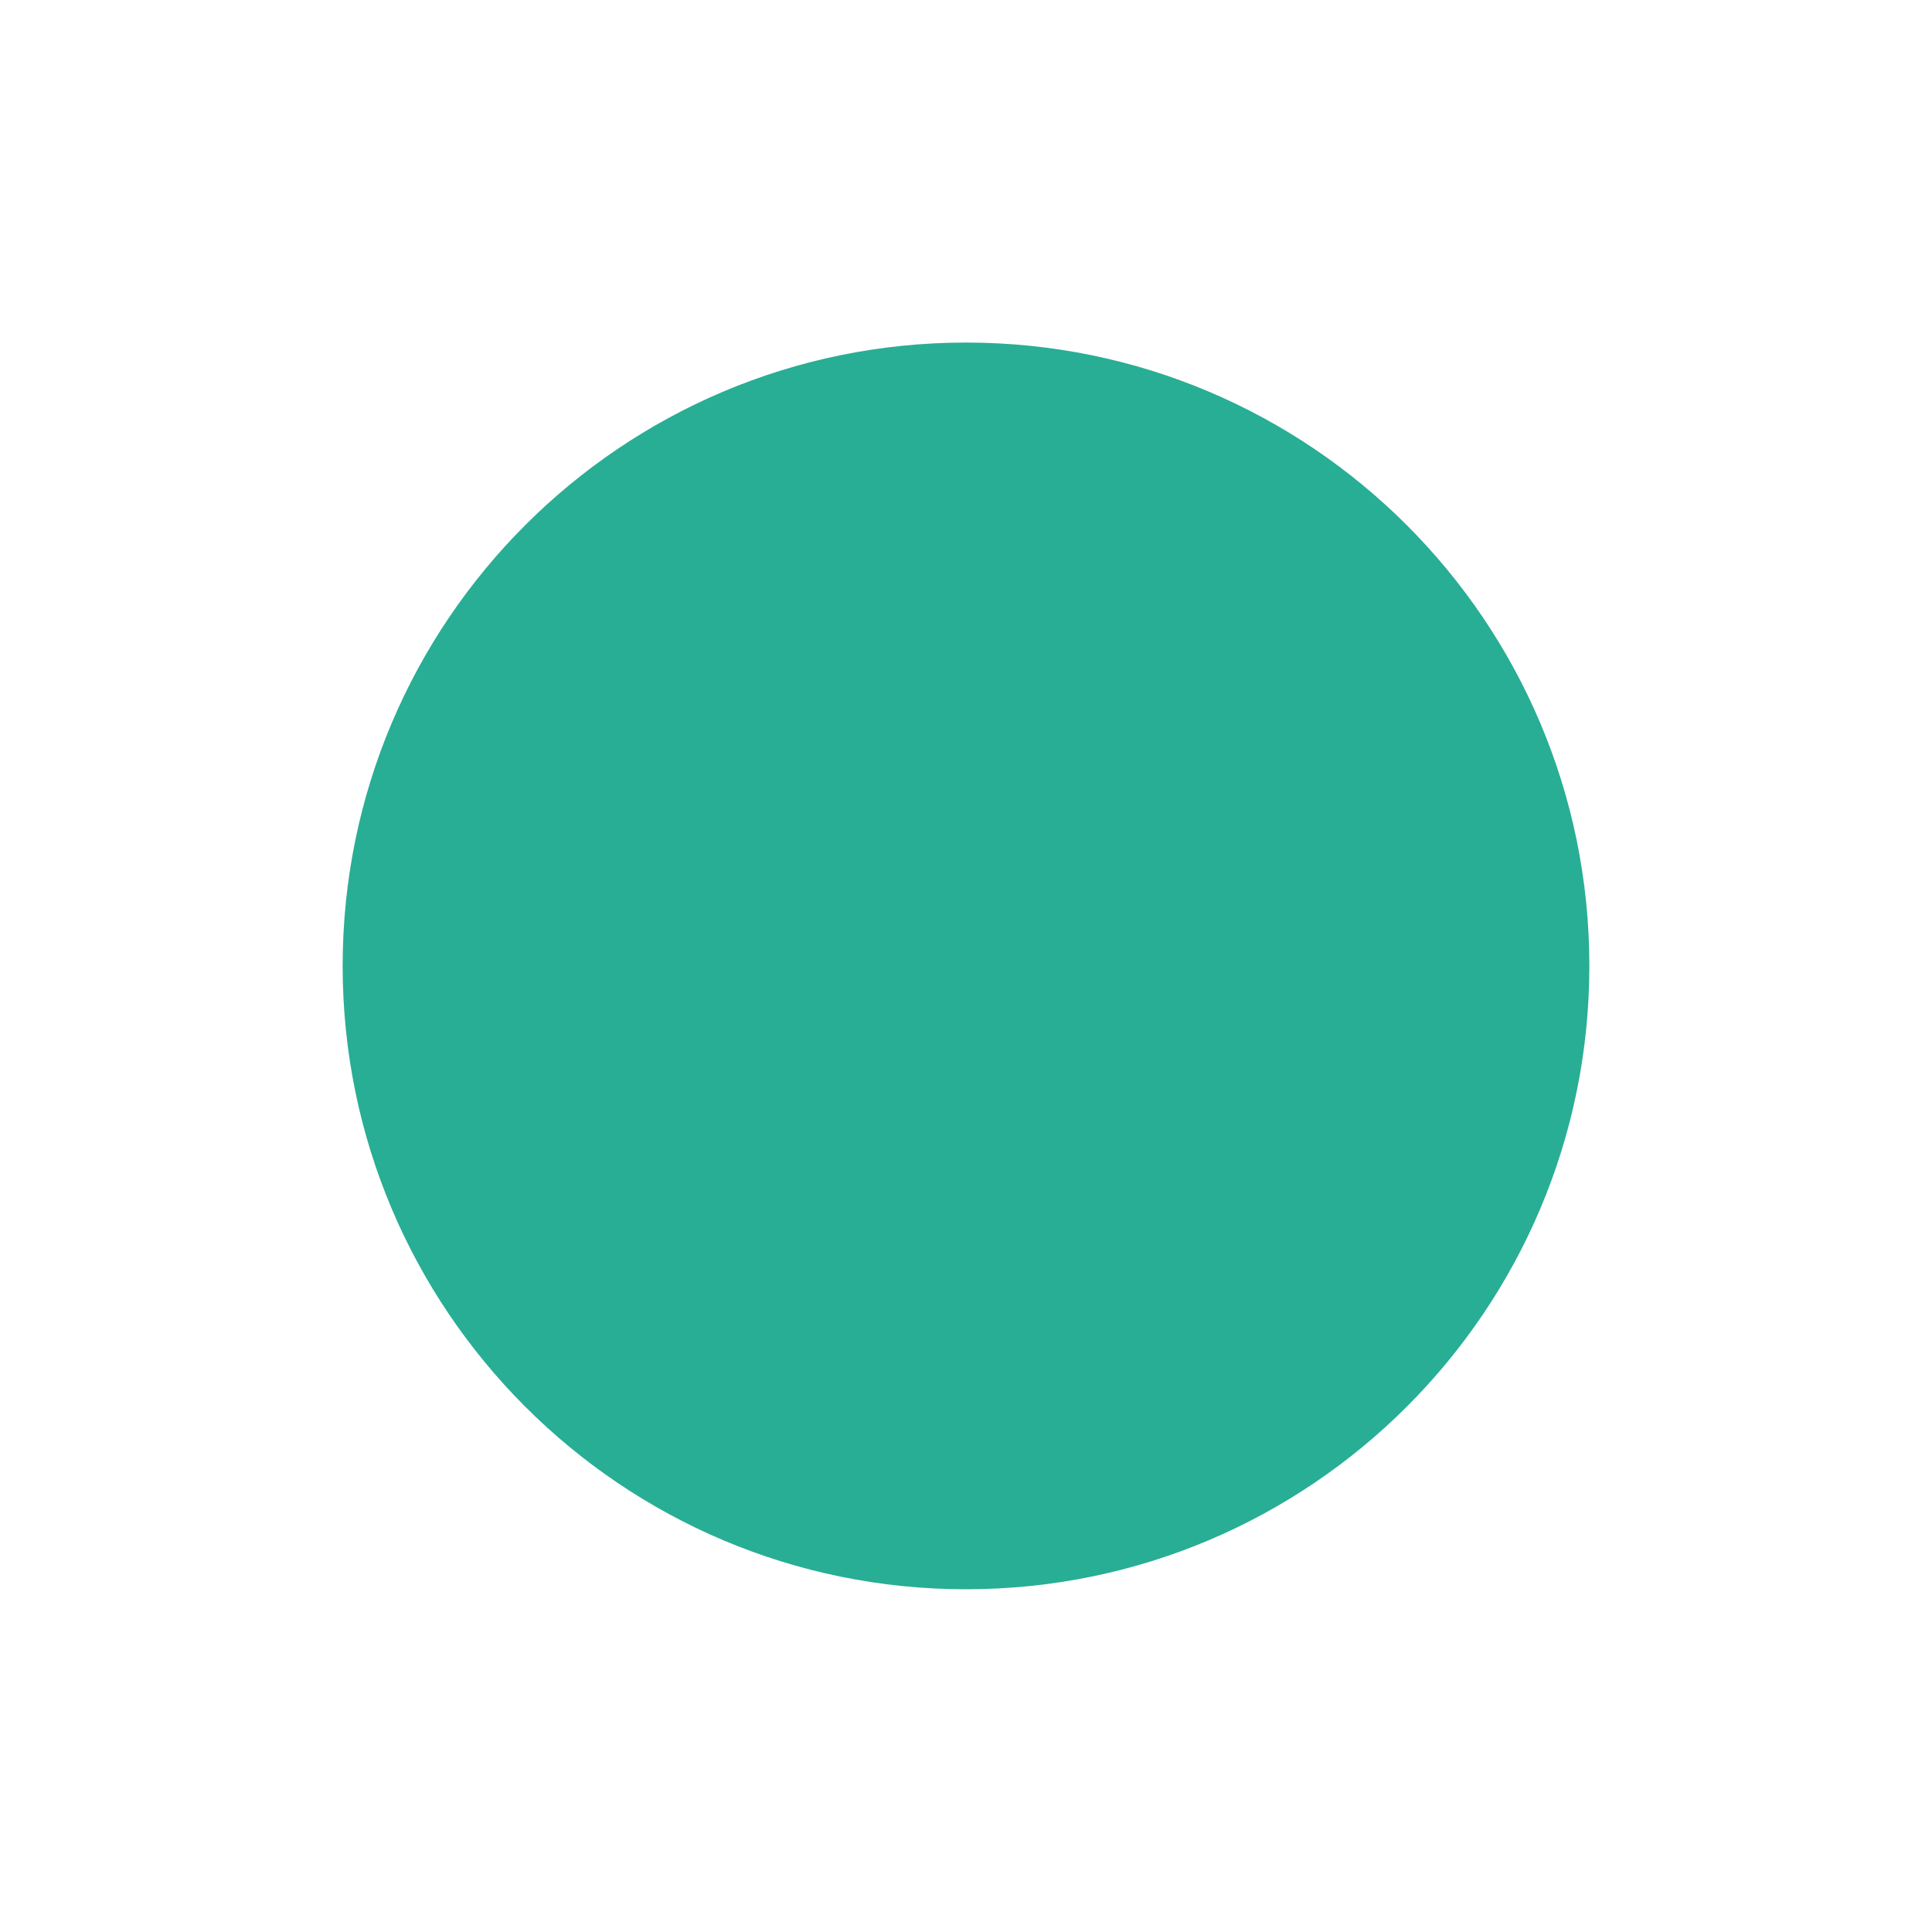 <?xml version="1.0" encoding="UTF-8" standalone="no"?>
<!-- Created with Inkscape (http://www.inkscape.org/) -->

<svg
   xmlns:dc="http://purl.org/dc/elements/1.1/"
   xmlns:cc="http://creativecommons.org/ns#"
   xmlns:rdf="http://www.w3.org/1999/02/22-rdf-syntax-ns#"
   xmlns:svg="http://www.w3.org/2000/svg"
   xmlns="http://www.w3.org/2000/svg"
   xmlns:sodipodi="http://sodipodi.sourceforge.net/DTD/sodipodi-0.dtd"
   xmlns:inkscape="http://www.inkscape.org/namespaces/inkscape"
   width="22.554"
   height="22.554"
   id="svg2"
   version="1.1"
   inkscape:version="0.48.5 r10040"
   sodipodi:docname="fullwidth_active.svg"
   inkscape:export-filename="/home/marguerite/openSUSE-Harlequin/fullwidth_active.png"
   inkscape:export-xdpi="96.879997"
   inkscape:export-ydpi="96.879997">
  <defs
     id="defs4">
    <linearGradient
       id="linearGradient3755">
      <stop
         style="stop-color:#66ff00;stop-opacity:1"
         offset="0"
         id="stop3757" />
      <stop
         style="stop-color:#44aa00;stop-opacity:1"
         offset="1"
         id="stop3759" />
    </linearGradient>
  </defs>
  <sodipodi:namedview
     id="base"
     pagecolor="#ffffff"
     bordercolor="#666666"
     borderopacity="1.0"
     inkscape:pageopacity="0.0"
     inkscape:pageshadow="2"
     inkscape:zoom="22.4"
     inkscape:cx="16.758391"
     inkscape:cy="11.666625"
     inkscape:document-units="px"
     inkscape:current-layer="layer1"
     showgrid="false"
     showguides="true"
     inkscape:guide-bbox="true"
     fit-margin-top="4"
     fit-margin-left="4"
     fit-margin-bottom="4"
     fit-margin-right="4"
     inkscape:window-width="1024"
     inkscape:window-height="721"
     inkscape:window-x="-2"
     inkscape:window-y="-3"
     inkscape:window-maximized="1">
    <sodipodi:guide
       orientation="1,0"
       position="4,11.545"
       id="guide2987" />
    <sodipodi:guide
       orientation="1,0"
       position="18.554,12.08"
       id="guide2989" />
    <sodipodi:guide
       orientation="0,1"
       position="14.446,18.554"
       id="guide2991" />
    <sodipodi:guide
       orientation="0,1"
       position="12.839,4"
       id="guide2993" />
  </sodipodi:namedview>
  <g
     inkscape:label="Layer 1"
     inkscape:groupmode="layer"
     id="layer1"
     transform="translate(-193.857,-243.318)">
    <path
       sodipodi:type="arc"
       style="fill:#28ae95;fill-opacity:1;fill-rule:nonzero;stroke:none"
       id="path2997"
       sodipodi:cx="205.13393"
       sodipodi:cy="254.59431"
       sodipodi:rx="7.2767849"
       sodipodi:ry="7.2767849"
       d="m 212.411,254.594 c 0,4.019 -3.258,7.277 -7.277,7.277 -4.019,0 -7.277,-3.258 -7.277,-7.277 0,-4.019 3.258,-7.277 7.277,-7.277 4.019,0 7.277,3.258 7.277,7.277 z" />
  </g>
</svg>
